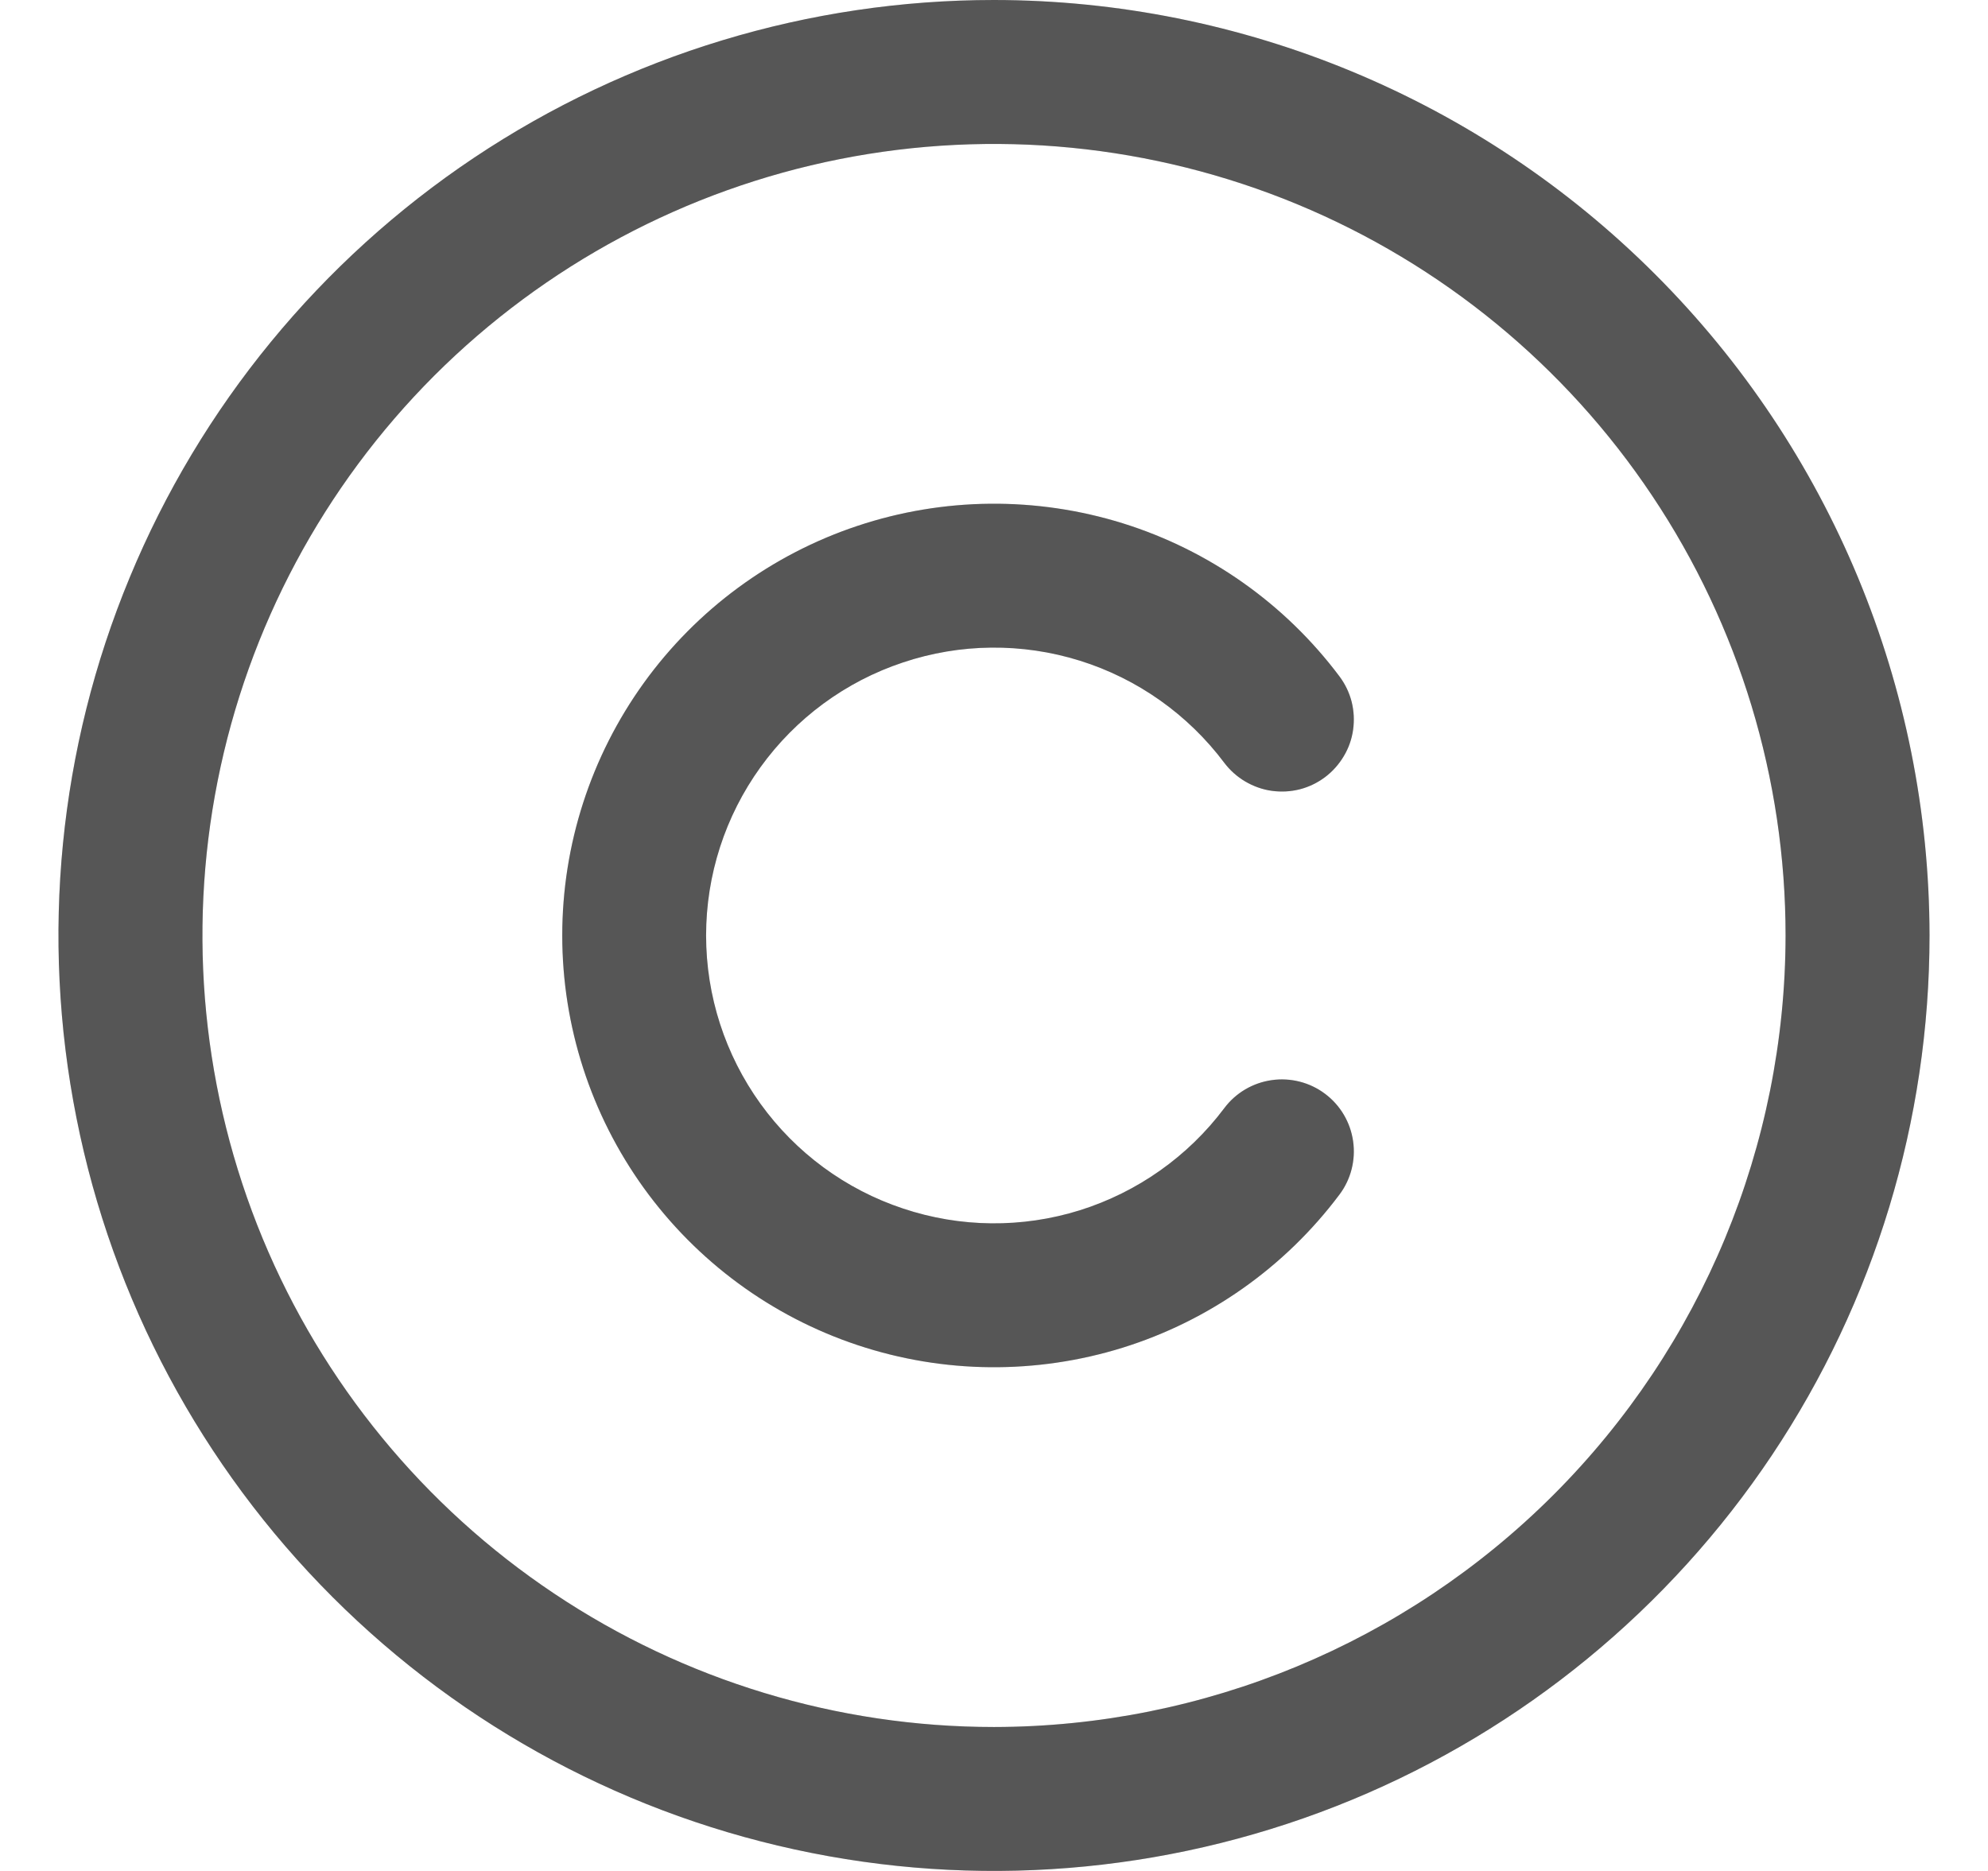 <svg width="17" height="16" viewBox="0 0 17 16" fill="none" xmlns="http://www.w3.org/2000/svg">
<path d="M8.5 0C6.918 0 5.371 0.469 4.055 1.348C2.74 2.227 1.714 3.477 1.109 4.939C0.503 6.4 0.345 8.009 0.654 9.561C0.962 11.113 1.724 12.538 2.843 13.657C3.962 14.776 5.387 15.538 6.939 15.846C8.491 16.155 10.1 15.996 11.562 15.391C13.023 14.786 14.273 13.76 15.152 12.445C16.031 11.129 16.5 9.582 16.5 8C16.498 5.879 15.654 3.845 14.154 2.346C12.655 0.846 10.621 0.002 8.5 0ZM8.5 14.769C7.161 14.769 5.852 14.372 4.739 13.628C3.626 12.885 2.758 11.827 2.246 10.591C1.734 9.354 1.6 7.992 1.861 6.679C2.122 5.366 2.767 4.16 3.713 3.213C4.66 2.267 5.866 1.622 7.179 1.361C8.492 1.1 9.854 1.234 11.091 1.746C12.327 2.258 13.385 3.126 14.128 4.239C14.872 5.352 15.269 6.661 15.269 8C15.267 9.795 14.553 11.515 13.284 12.784C12.015 14.053 10.295 14.767 8.5 14.769ZM6.038 8C6.038 8.517 6.201 9.02 6.503 9.439C6.805 9.858 7.231 10.172 7.722 10.335C8.212 10.499 8.741 10.504 9.234 10.35C9.727 10.195 10.159 9.89 10.469 9.477C10.567 9.346 10.713 9.26 10.875 9.237C11.036 9.214 11.201 9.256 11.331 9.354C11.462 9.452 11.548 9.598 11.571 9.76C11.594 9.921 11.552 10.086 11.454 10.216C10.989 10.836 10.341 11.294 9.601 11.525C8.861 11.755 8.068 11.748 7.333 11.503C6.597 11.258 5.958 10.787 5.505 10.159C5.052 9.53 4.808 8.775 4.808 8C4.808 7.225 5.052 6.47 5.505 5.841C5.958 5.213 6.597 4.742 7.333 4.497C8.068 4.252 8.861 4.245 9.601 4.475C10.341 4.706 10.989 5.164 11.454 5.784C11.502 5.848 11.538 5.922 11.558 6C11.578 6.079 11.582 6.16 11.571 6.24C11.56 6.32 11.533 6.397 11.491 6.467C11.45 6.536 11.396 6.597 11.331 6.646C11.267 6.694 11.193 6.73 11.115 6.75C11.036 6.77 10.955 6.774 10.875 6.763C10.795 6.752 10.718 6.724 10.648 6.683C10.579 6.642 10.518 6.588 10.469 6.523C10.159 6.11 9.727 5.804 9.234 5.65C8.741 5.496 8.212 5.501 7.722 5.665C7.231 5.828 6.805 6.142 6.503 6.561C6.201 6.98 6.038 7.483 6.038 8Z" fill="#6C6C6C"/>
<path d="M8.5 0C6.918 0 5.371 0.469 4.055 1.348C2.74 2.227 1.714 3.477 1.109 4.939C0.503 6.4 0.345 8.009 0.654 9.561C0.962 11.113 1.724 12.538 2.843 13.657C3.962 14.776 5.387 15.538 6.939 15.846C8.491 16.155 10.1 15.996 11.562 15.391C13.023 14.786 14.273 13.76 15.152 12.445C16.031 11.129 16.5 9.582 16.5 8C16.498 5.879 15.654 3.845 14.154 2.346C12.655 0.846 10.621 0.002 8.5 0ZM8.5 14.769C7.161 14.769 5.852 14.372 4.739 13.628C3.626 12.885 2.758 11.827 2.246 10.591C1.734 9.354 1.6 7.992 1.861 6.679C2.122 5.366 2.767 4.16 3.713 3.213C4.66 2.267 5.866 1.622 7.179 1.361C8.492 1.1 9.854 1.234 11.091 1.746C12.327 2.258 13.385 3.126 14.128 4.239C14.872 5.352 15.269 6.661 15.269 8C15.267 9.795 14.553 11.515 13.284 12.784C12.015 14.053 10.295 14.767 8.5 14.769ZM6.038 8C6.038 8.517 6.201 9.02 6.503 9.439C6.805 9.858 7.231 10.172 7.722 10.335C8.212 10.499 8.741 10.504 9.234 10.35C9.727 10.195 10.159 9.89 10.469 9.477C10.567 9.346 10.713 9.26 10.875 9.237C11.036 9.214 11.201 9.256 11.331 9.354C11.462 9.452 11.548 9.598 11.571 9.76C11.594 9.921 11.552 10.086 11.454 10.216C10.989 10.836 10.341 11.294 9.601 11.525C8.861 11.755 8.068 11.748 7.333 11.503C6.597 11.258 5.958 10.787 5.505 10.159C5.052 9.53 4.808 8.775 4.808 8C4.808 7.225 5.052 6.47 5.505 5.841C5.958 5.213 6.597 4.742 7.333 4.497C8.068 4.252 8.861 4.245 9.601 4.475C10.341 4.706 10.989 5.164 11.454 5.784C11.502 5.848 11.538 5.922 11.558 6C11.578 6.079 11.582 6.16 11.571 6.24C11.56 6.32 11.533 6.397 11.491 6.467C11.45 6.536 11.396 6.597 11.331 6.646C11.267 6.694 11.193 6.73 11.115 6.75C11.036 6.77 10.955 6.774 10.875 6.763C10.795 6.752 10.718 6.724 10.648 6.683C10.579 6.642 10.518 6.588 10.469 6.523C10.159 6.11 9.727 5.804 9.234 5.65C8.741 5.496 8.212 5.501 7.722 5.665C7.231 5.828 6.805 6.142 6.503 6.561C6.201 6.98 6.038 7.483 6.038 8Z" fill="black" fill-opacity="0.2"/>
</svg>
